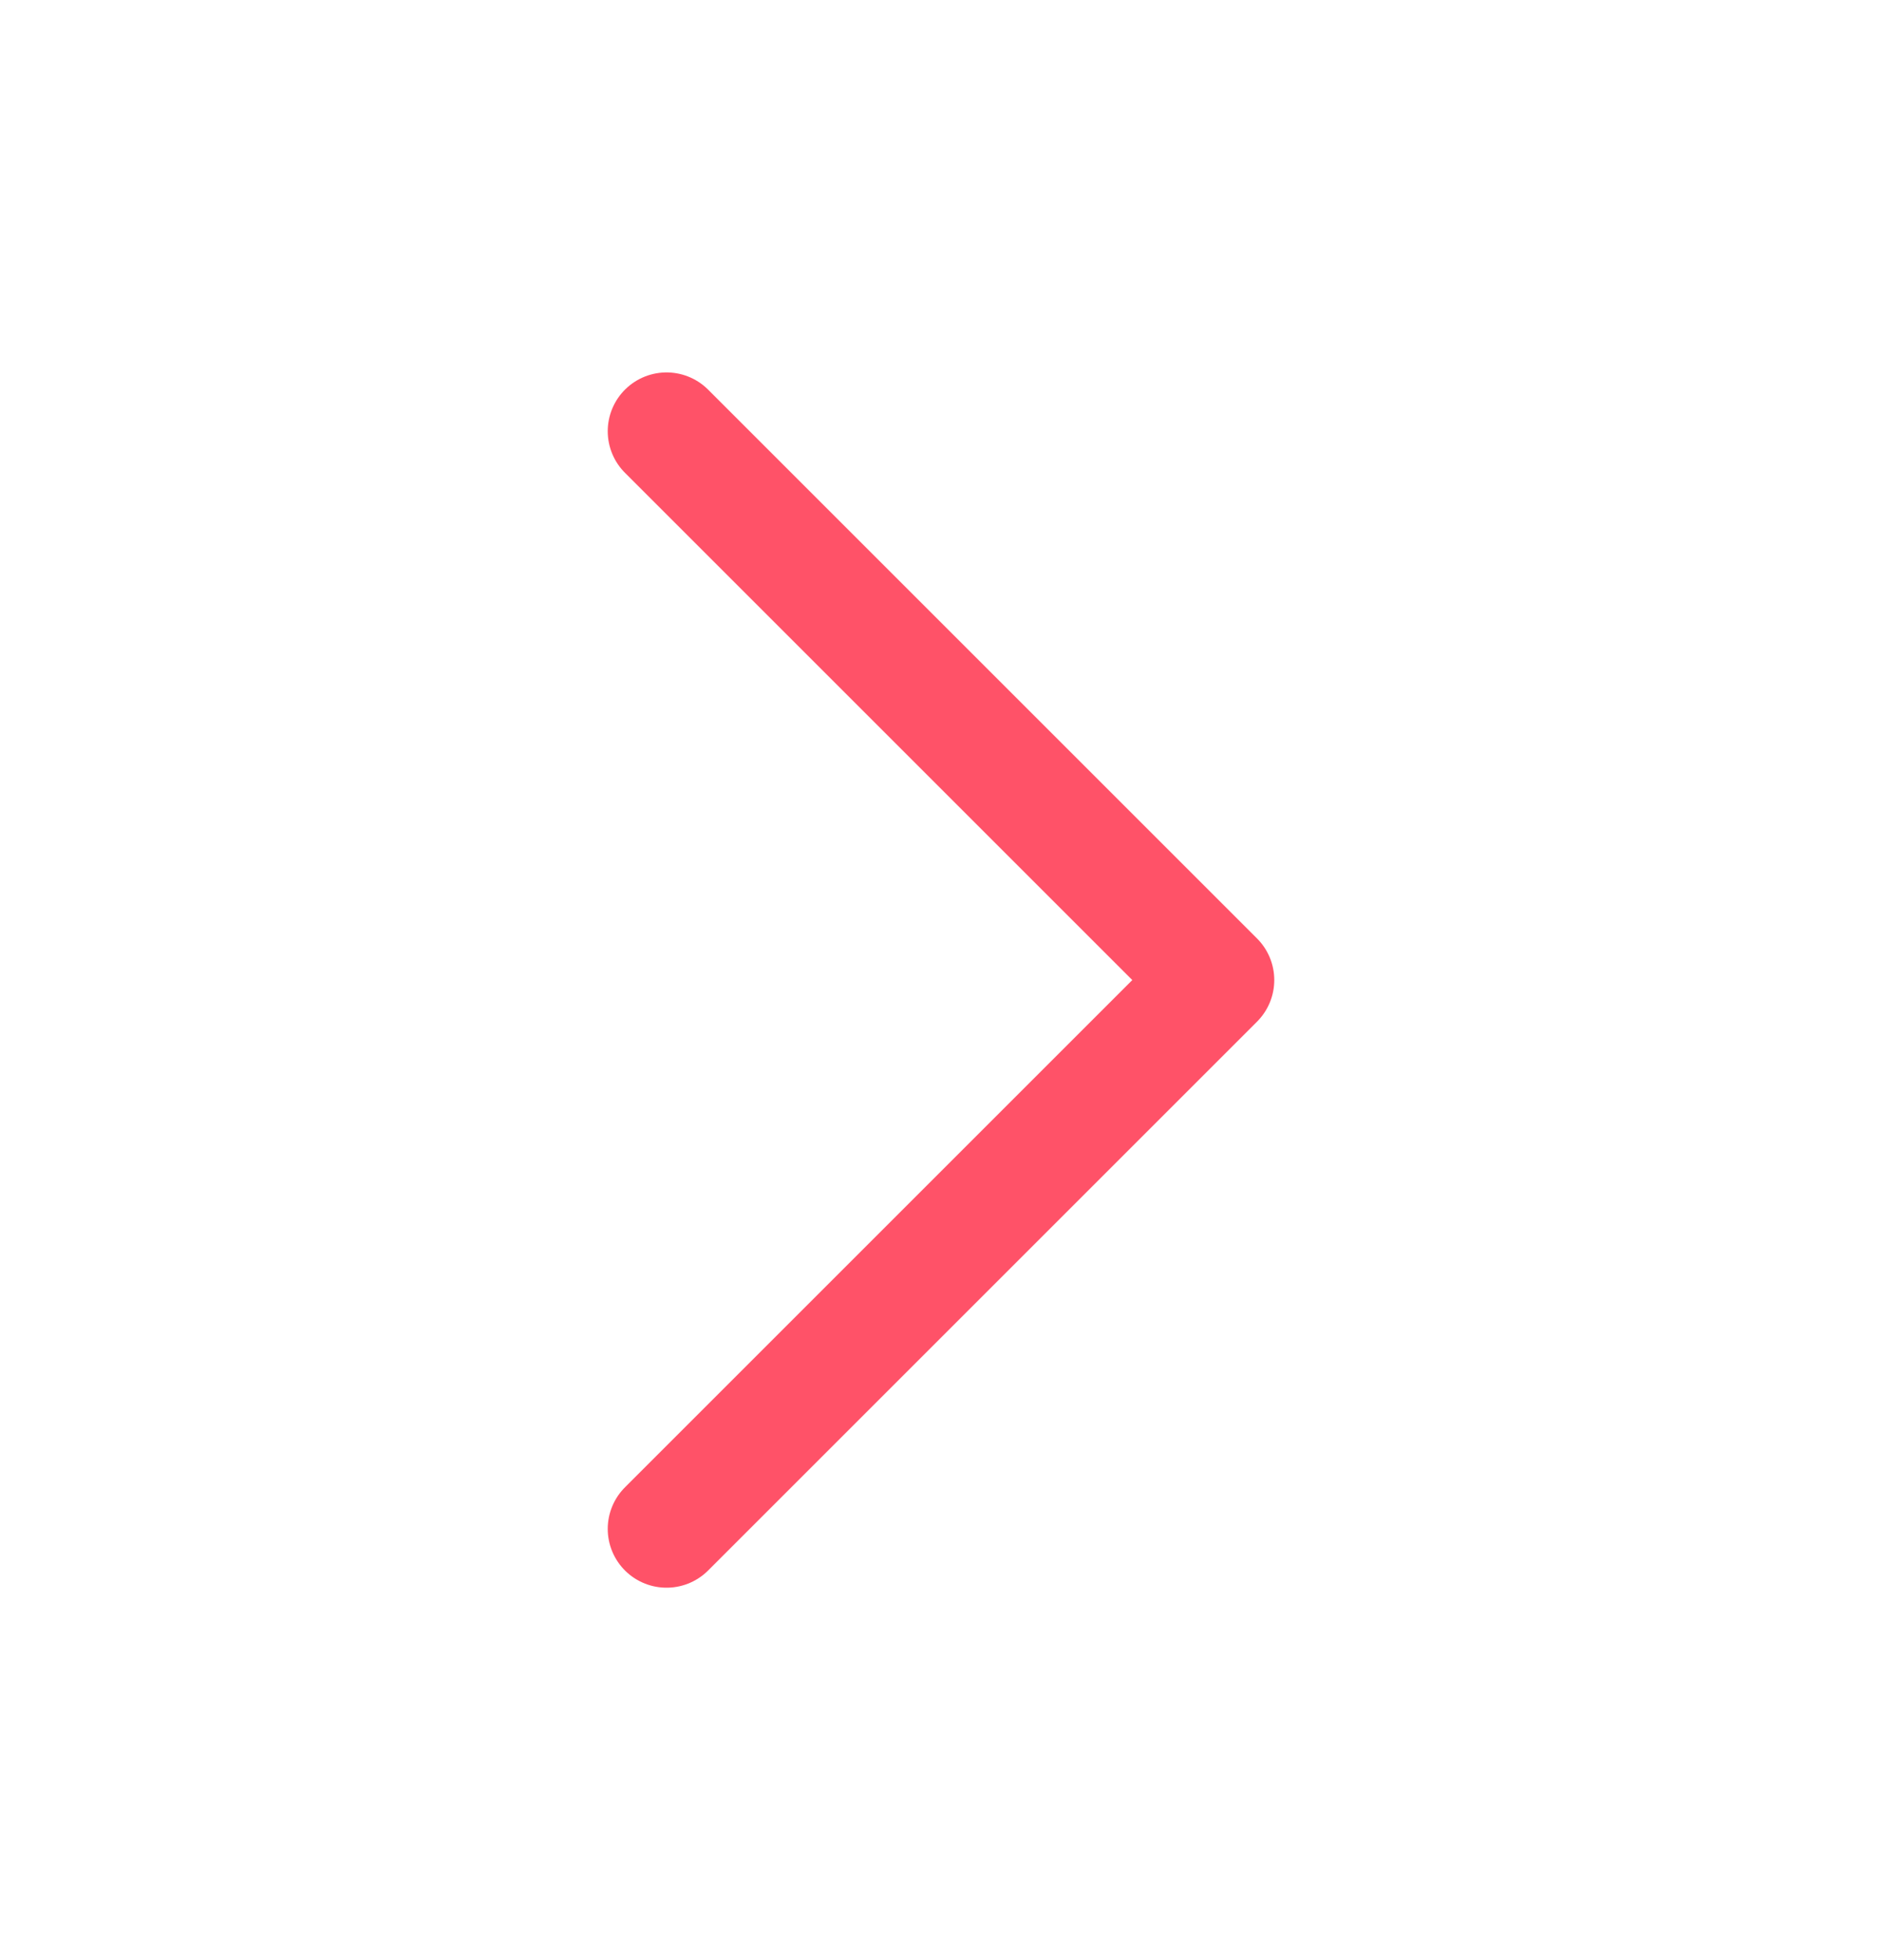 <svg width="24" height="25" viewBox="0 0 24 25" fill="none" xmlns="http://www.w3.org/2000/svg">
<path d="M8.5 5.5L15.5 12.5L8.5 19.5" stroke="#FF5268" stroke-width="1.5" stroke-linecap="round" stroke-linejoin="round"/>
</svg>
